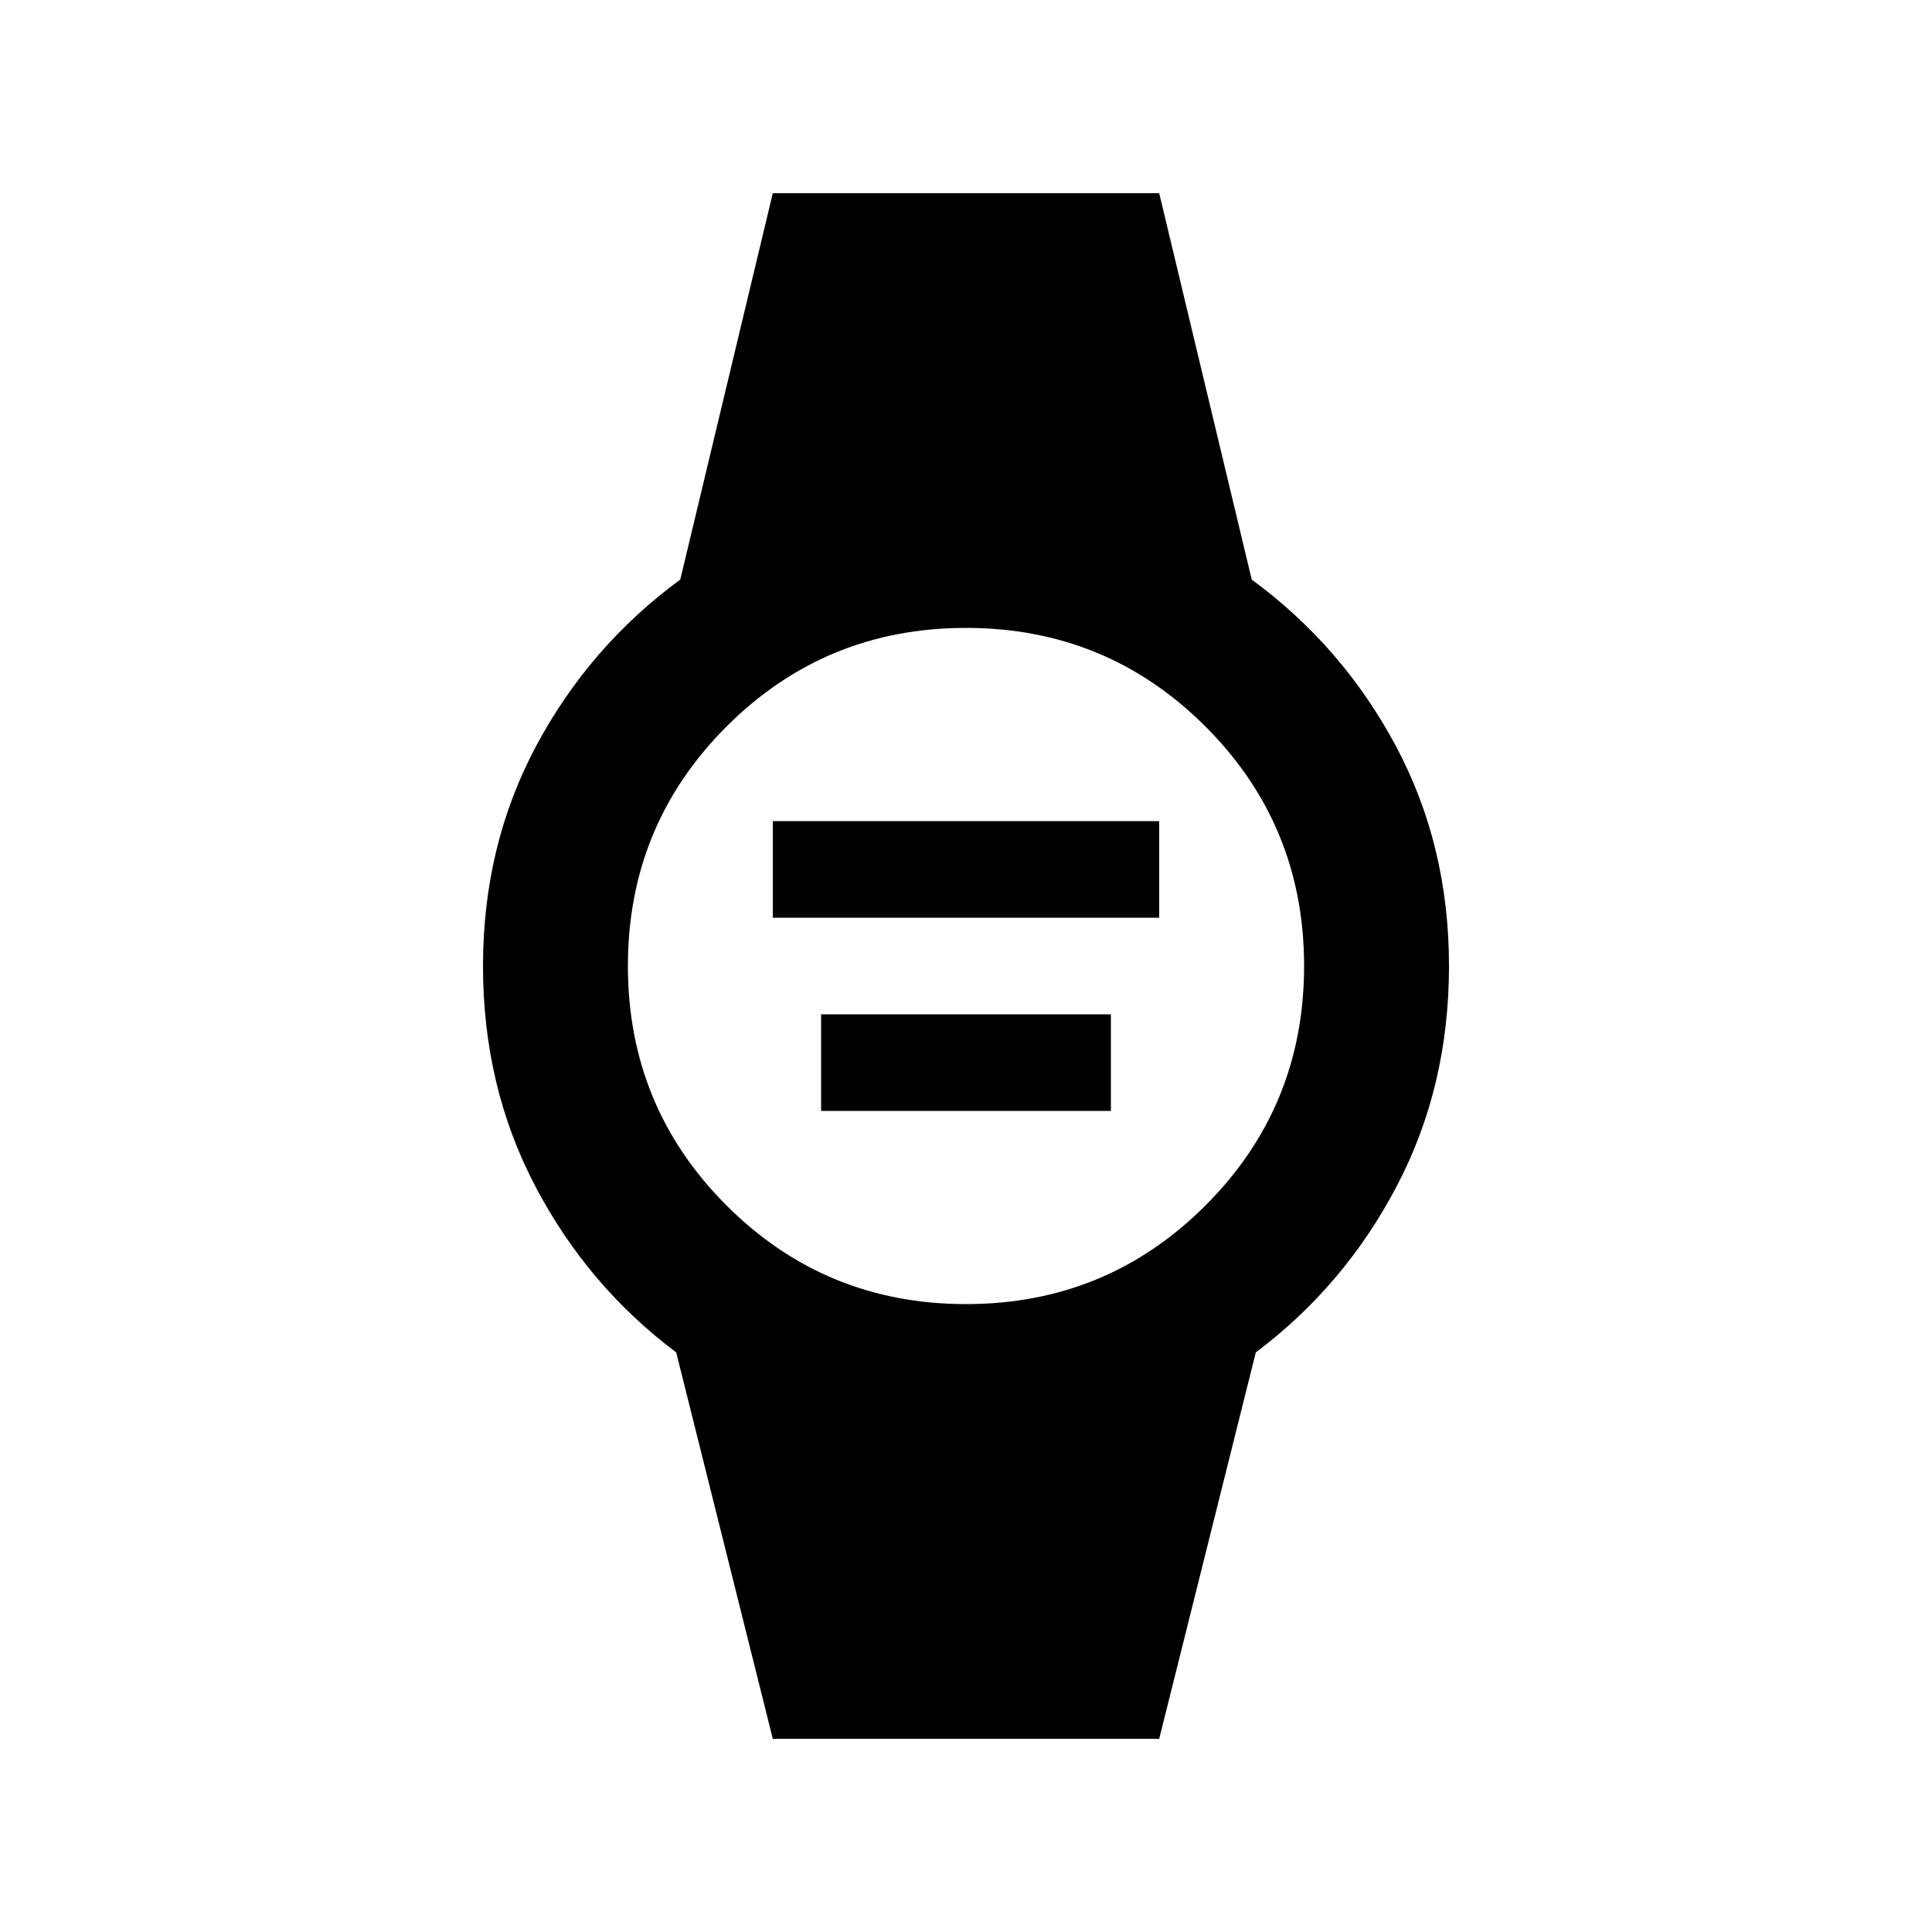 <svg xmlns="http://www.w3.org/2000/svg" height="20" width="20"><path d="M8 9.5v-1h4v1Zm.5 2v-1h3v1ZM8 18l-1-4q-.917-.688-1.458-1.719Q5 11.25 5 10q0-1.25.552-2.281Q6.104 6.688 7.042 6L8 2h4l.958 4q.938.688 1.49 1.719Q15 8.75 15 10q0 1.25-.542 2.281Q13.917 13.312 13 14l-1 4Zm2-4.5q1.458 0 2.479-1.021Q13.5 11.458 13.5 10q0-1.458-1.021-2.479Q11.458 6.5 10 6.5q-1.458 0-2.479 1.021Q6.5 8.542 6.5 10q0 1.458 1.021 2.479Q8.542 13.5 10 13.5Z"/></svg>